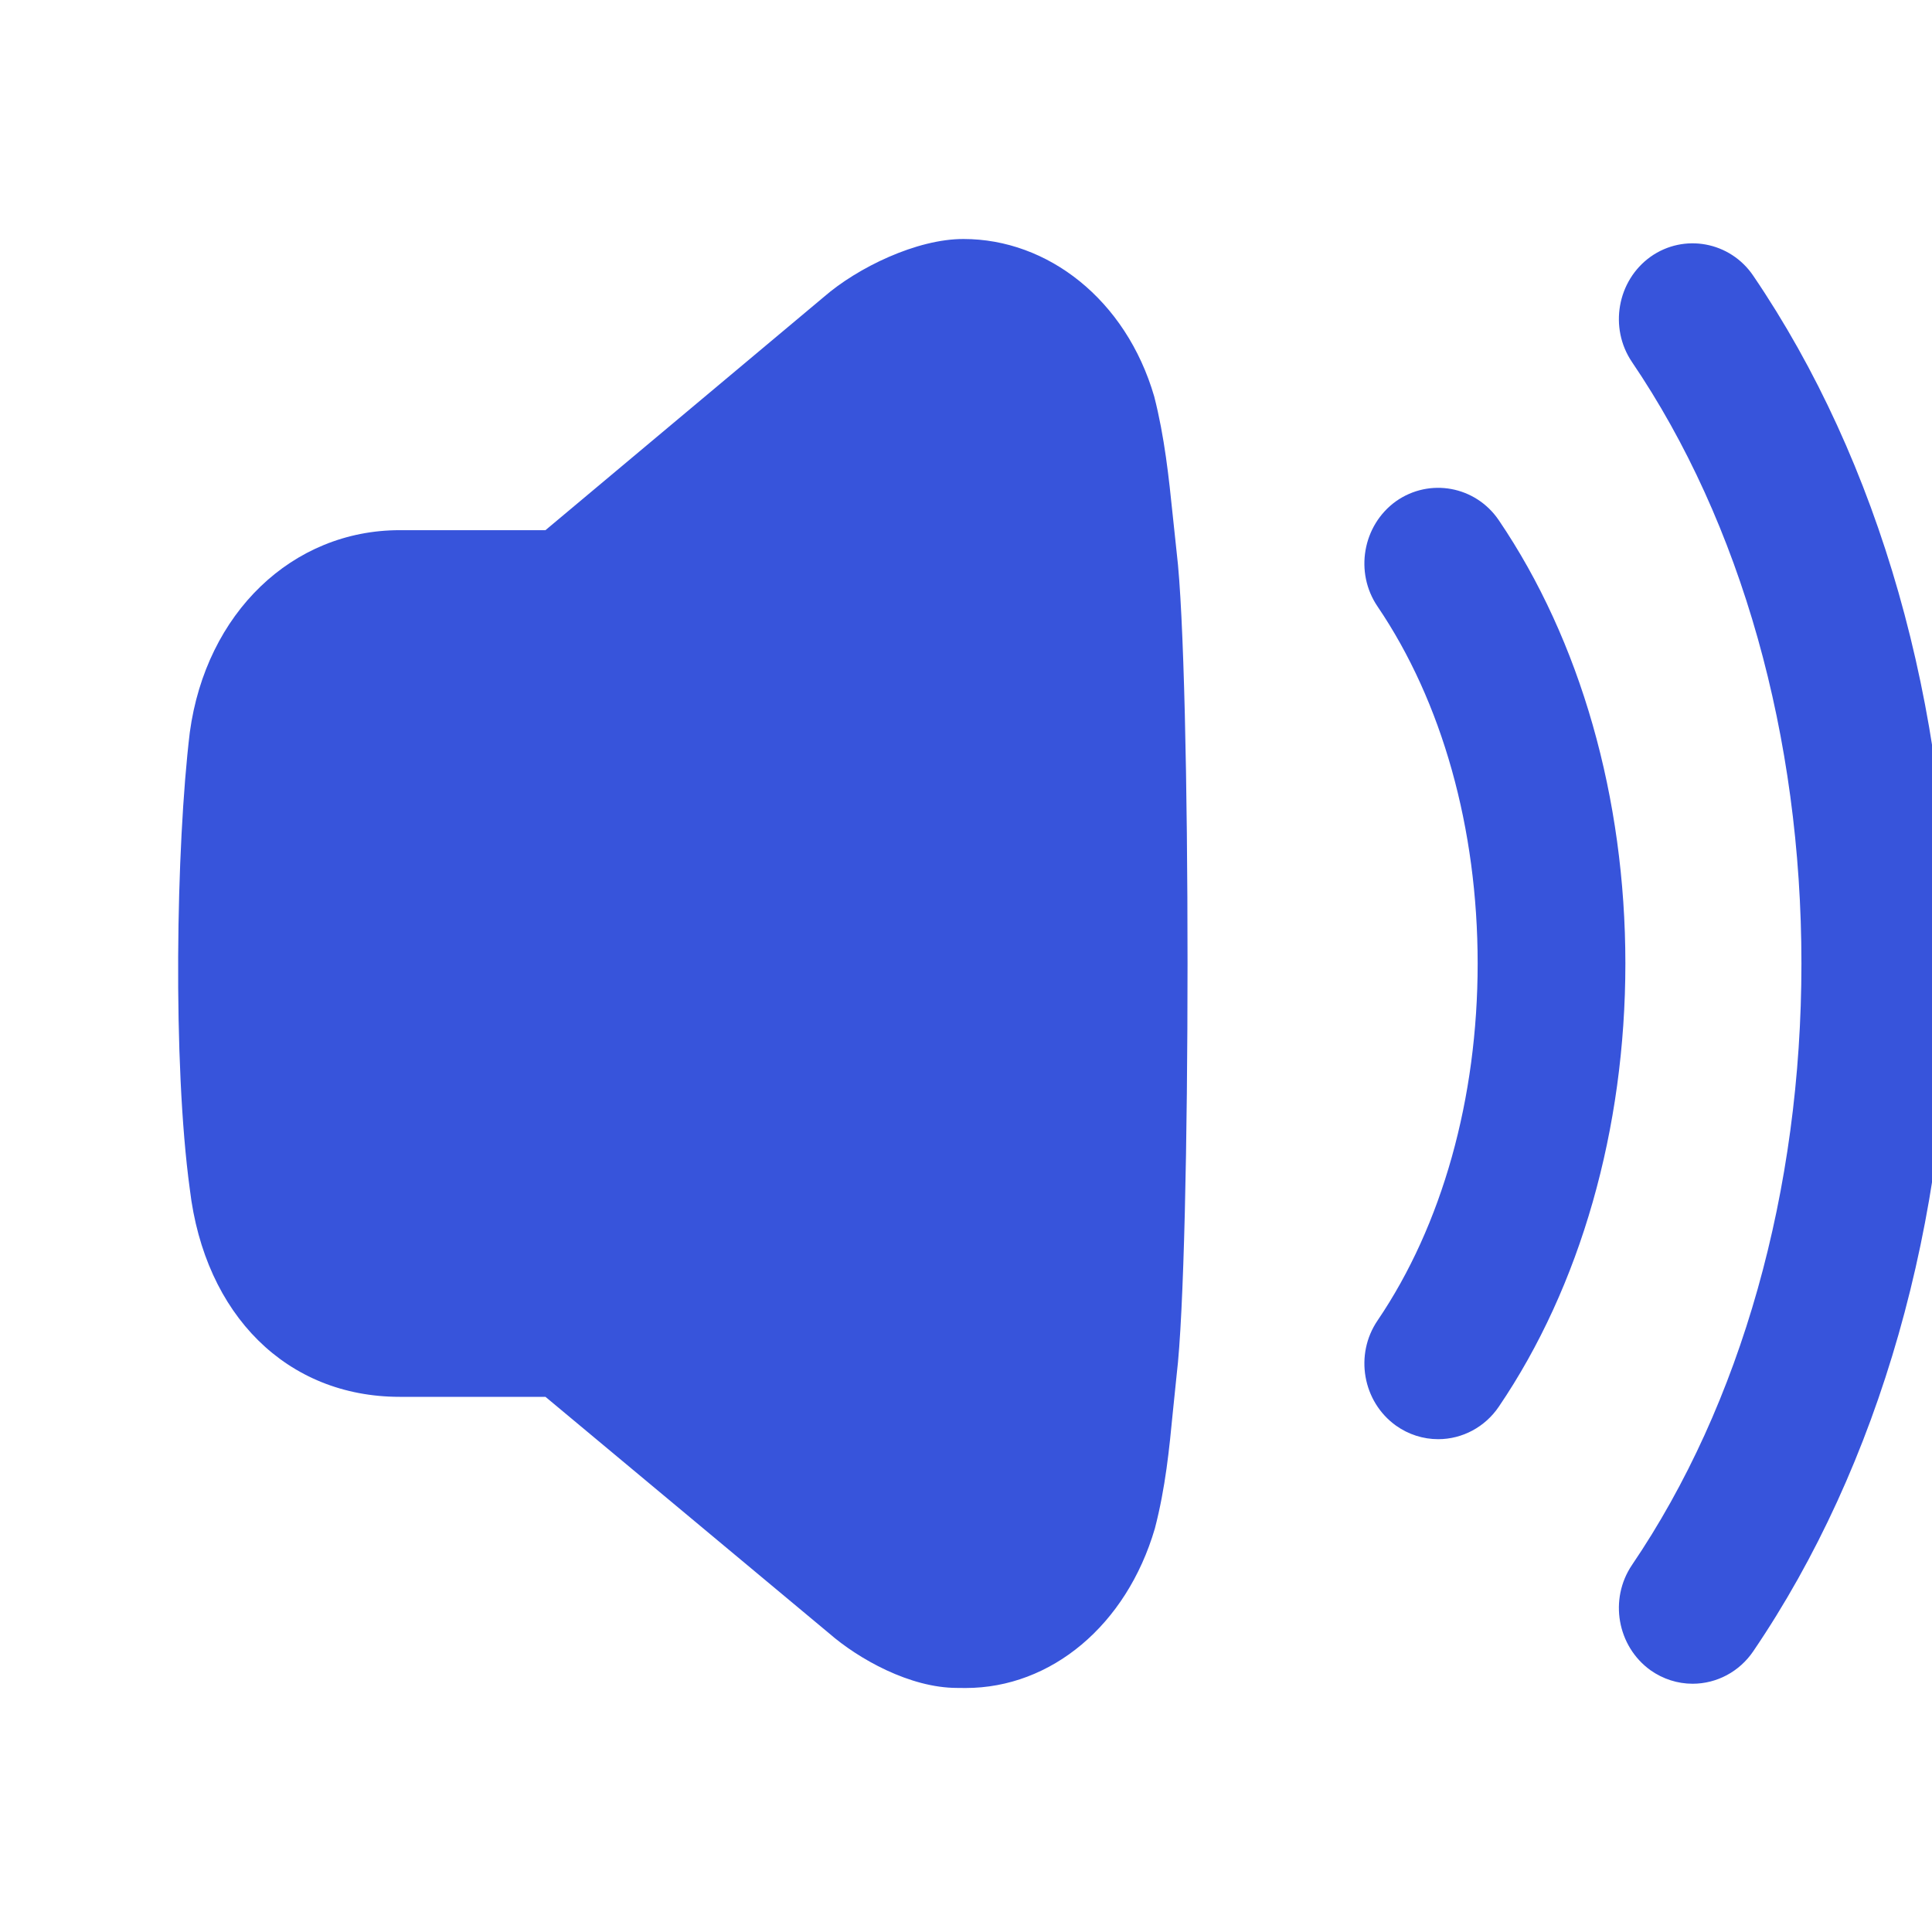 <svg width="24" height="24" viewBox="0 0 24 24" fill="none" xmlns="http://www.w3.org/2000/svg">
<g clip-path="url(#clip0_2_2580)">
<path d="M11.97 2.969C13.014 2.969 13.987 3.72 14.338 4.925C14.467 5.428 14.52 5.933 14.57 6.419L14.617 6.862C14.797 8.338 14.797 15.59 14.617 17.077L14.57 17.535C14.525 17.998 14.479 18.477 14.346 18.988C13.994 20.189 13.058 20.969 11.995 20.969C11.961 20.969 11.928 20.969 11.89 20.968C11.303 20.968 10.664 20.607 10.302 20.292L6.776 17.352H4.965C3.567 17.352 2.544 16.339 2.358 14.773C2.144 13.207 2.186 10.519 2.358 9.096C2.56 7.613 3.632 6.586 4.965 6.586H6.776L10.235 3.688C10.652 3.325 11.389 2.967 11.97 2.969ZM20.503 3.19C20.92 2.894 21.494 3.002 21.78 3.426C23.349 5.735 24.213 8.77 24.213 11.969C24.213 15.169 23.349 18.203 21.78 20.512C21.609 20.765 21.327 20.916 21.026 20.916C20.84 20.916 20.659 20.858 20.504 20.749C20.089 20.451 19.986 19.866 20.273 19.441C21.63 17.442 22.378 14.788 22.378 11.969C22.378 9.15 21.63 6.497 20.273 4.497C19.986 4.073 20.089 3.487 20.503 3.19ZM17.341 6.227C17.76 5.932 18.331 6.038 18.619 6.463C19.632 7.956 20.191 9.911 20.191 11.969C20.191 14.027 19.632 15.982 18.619 17.474C18.448 17.727 18.166 17.878 17.866 17.878C17.679 17.878 17.497 17.82 17.342 17.71C16.927 17.413 16.824 16.827 17.113 16.403C17.915 15.221 18.356 13.646 18.356 11.969C18.356 10.291 17.915 8.717 17.113 7.535C16.824 7.111 16.927 6.525 17.341 6.227Z" fill="#3754DB"/>
</g>
<defs>
<clipPath id="clip0_2_2580">
<rect width="24" height="24" fill="white"/>
</clipPath>
</defs>
</svg>
